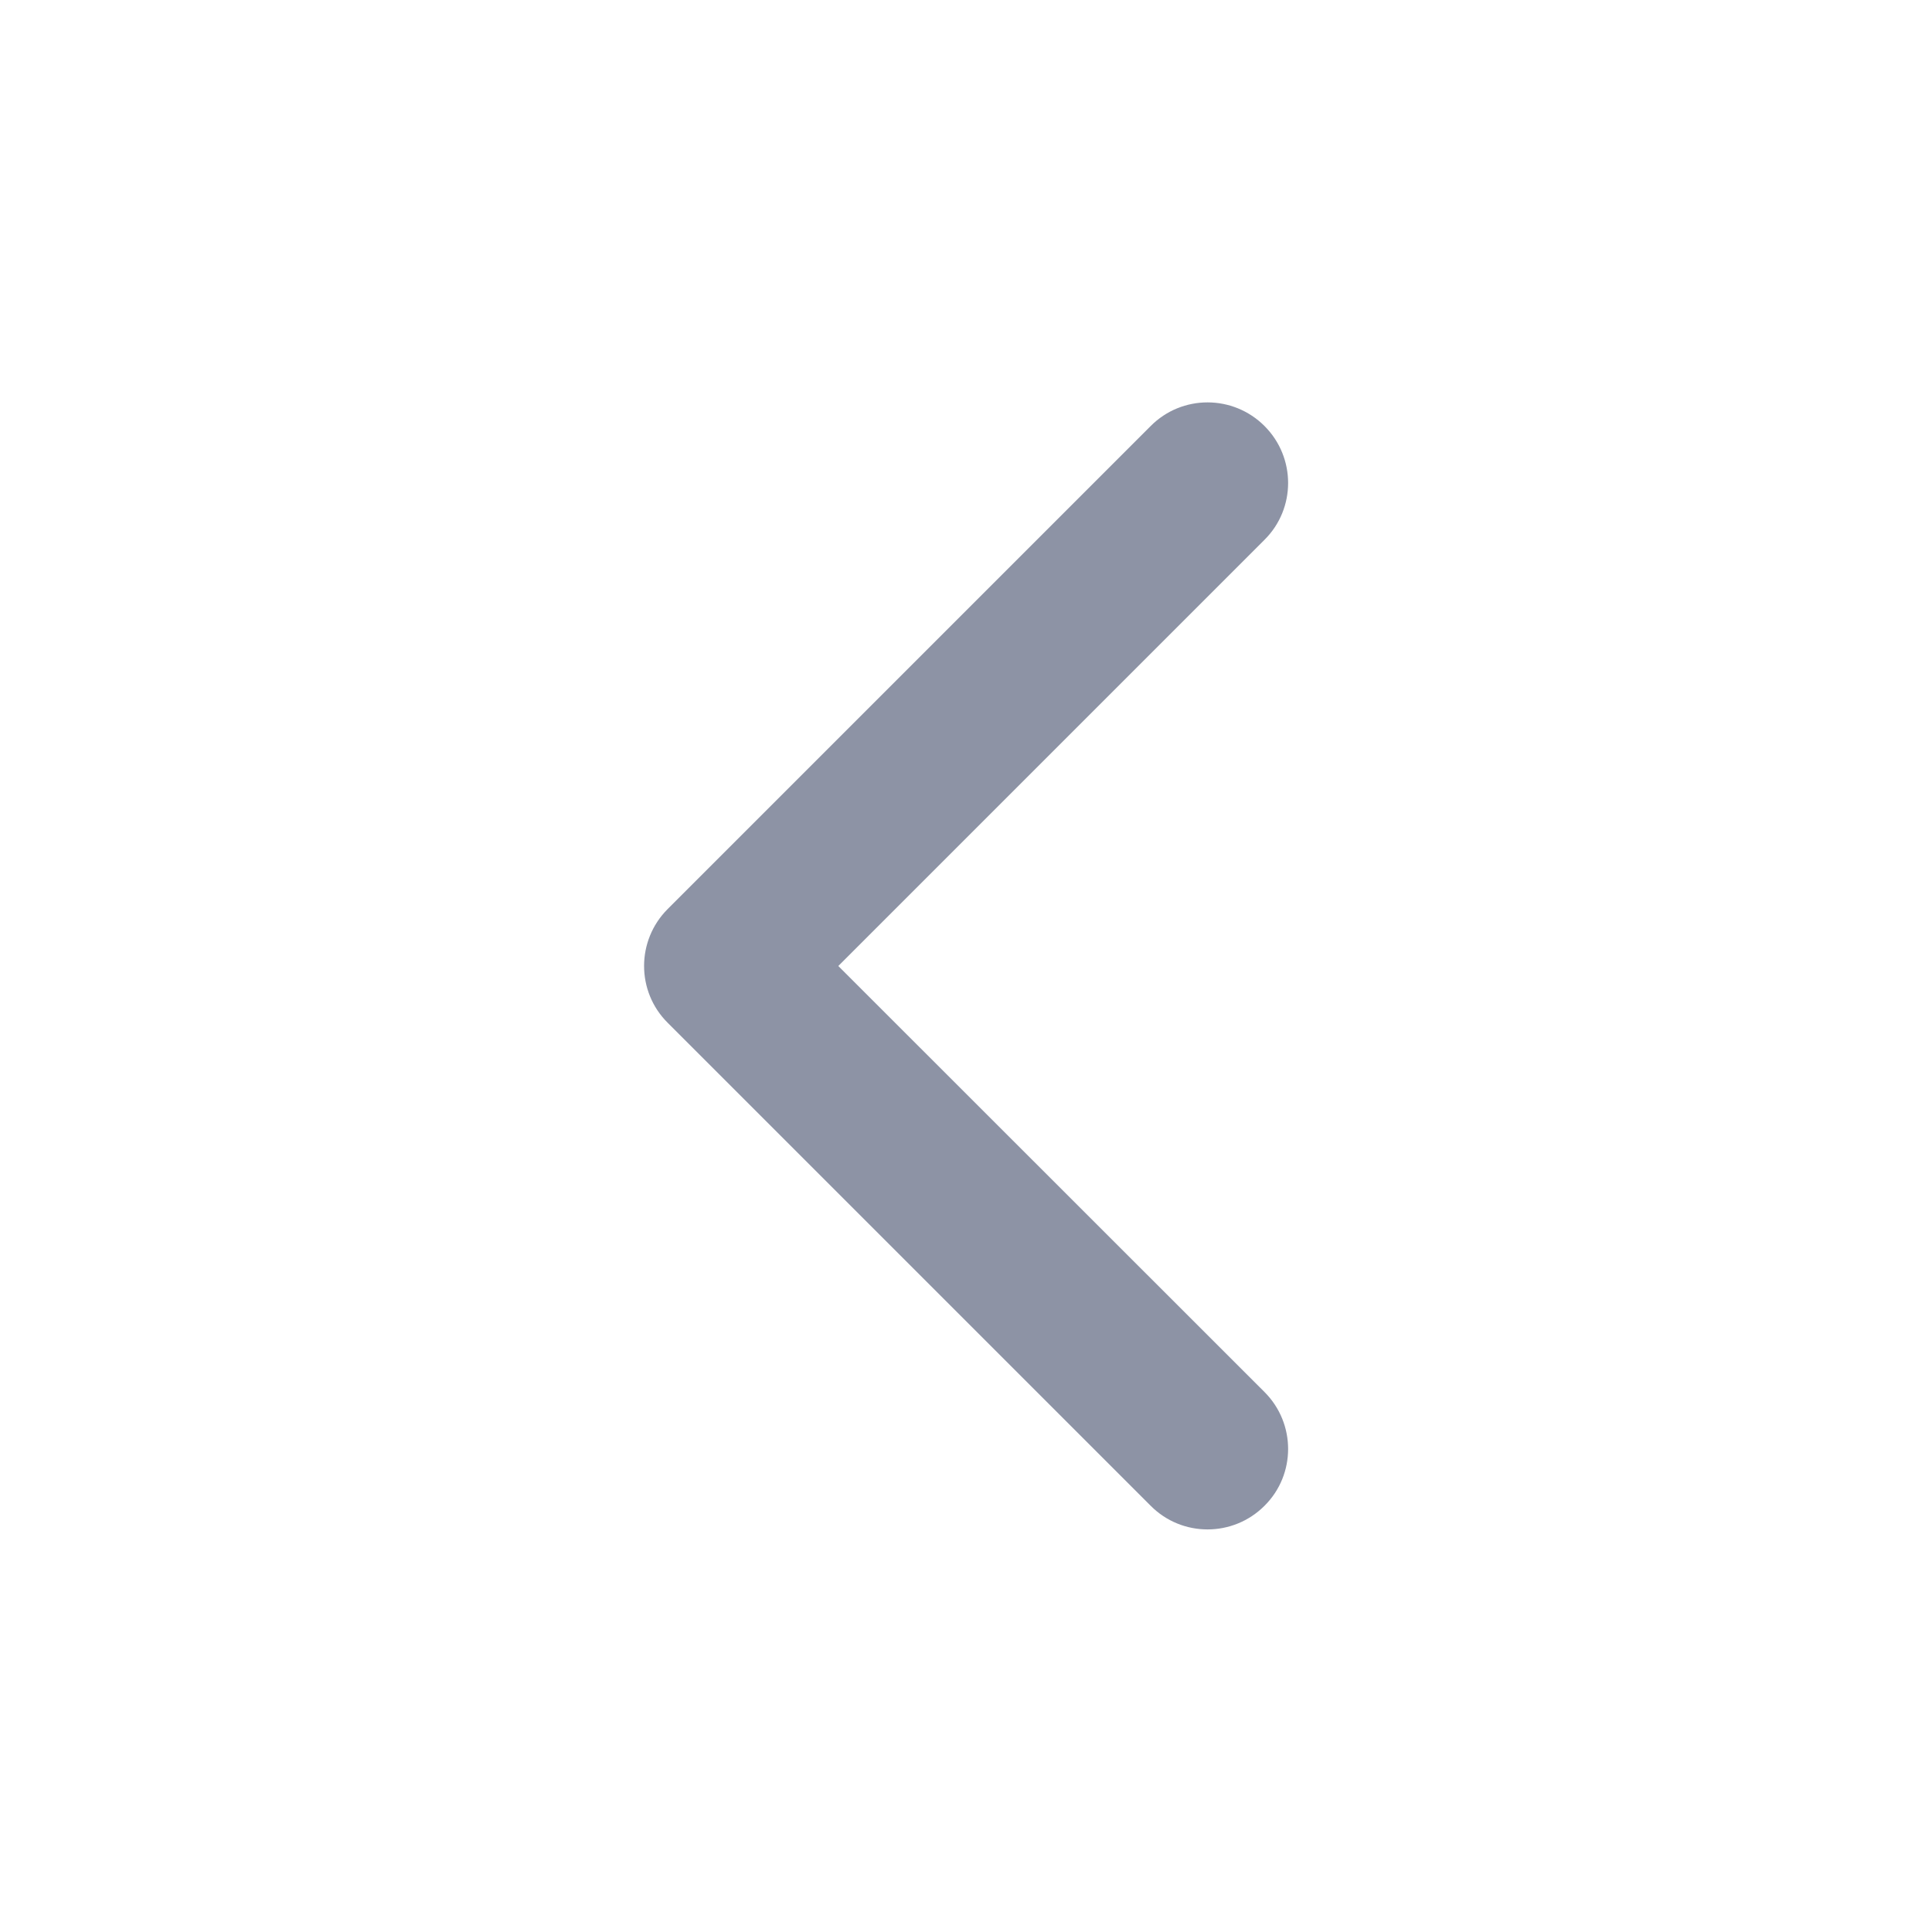 <svg width="10" height="10" viewBox="0 0 10 10" fill="none" xmlns="http://www.w3.org/2000/svg">
<path fill-rule="evenodd" clip-rule="evenodd" d="M6.545 2.205C6.382 2.042 6.118 2.042 5.956 2.205L3.456 4.705C3.293 4.868 3.293 5.132 3.456 5.294L5.956 7.794C6.118 7.957 6.382 7.957 6.545 7.794C6.708 7.632 6.708 7.368 6.545 7.205L4.339 5L6.545 2.794C6.708 2.632 6.708 2.368 6.545 2.205Z" fill="#1C294D" fill-opacity="0.5"/>
</svg>
